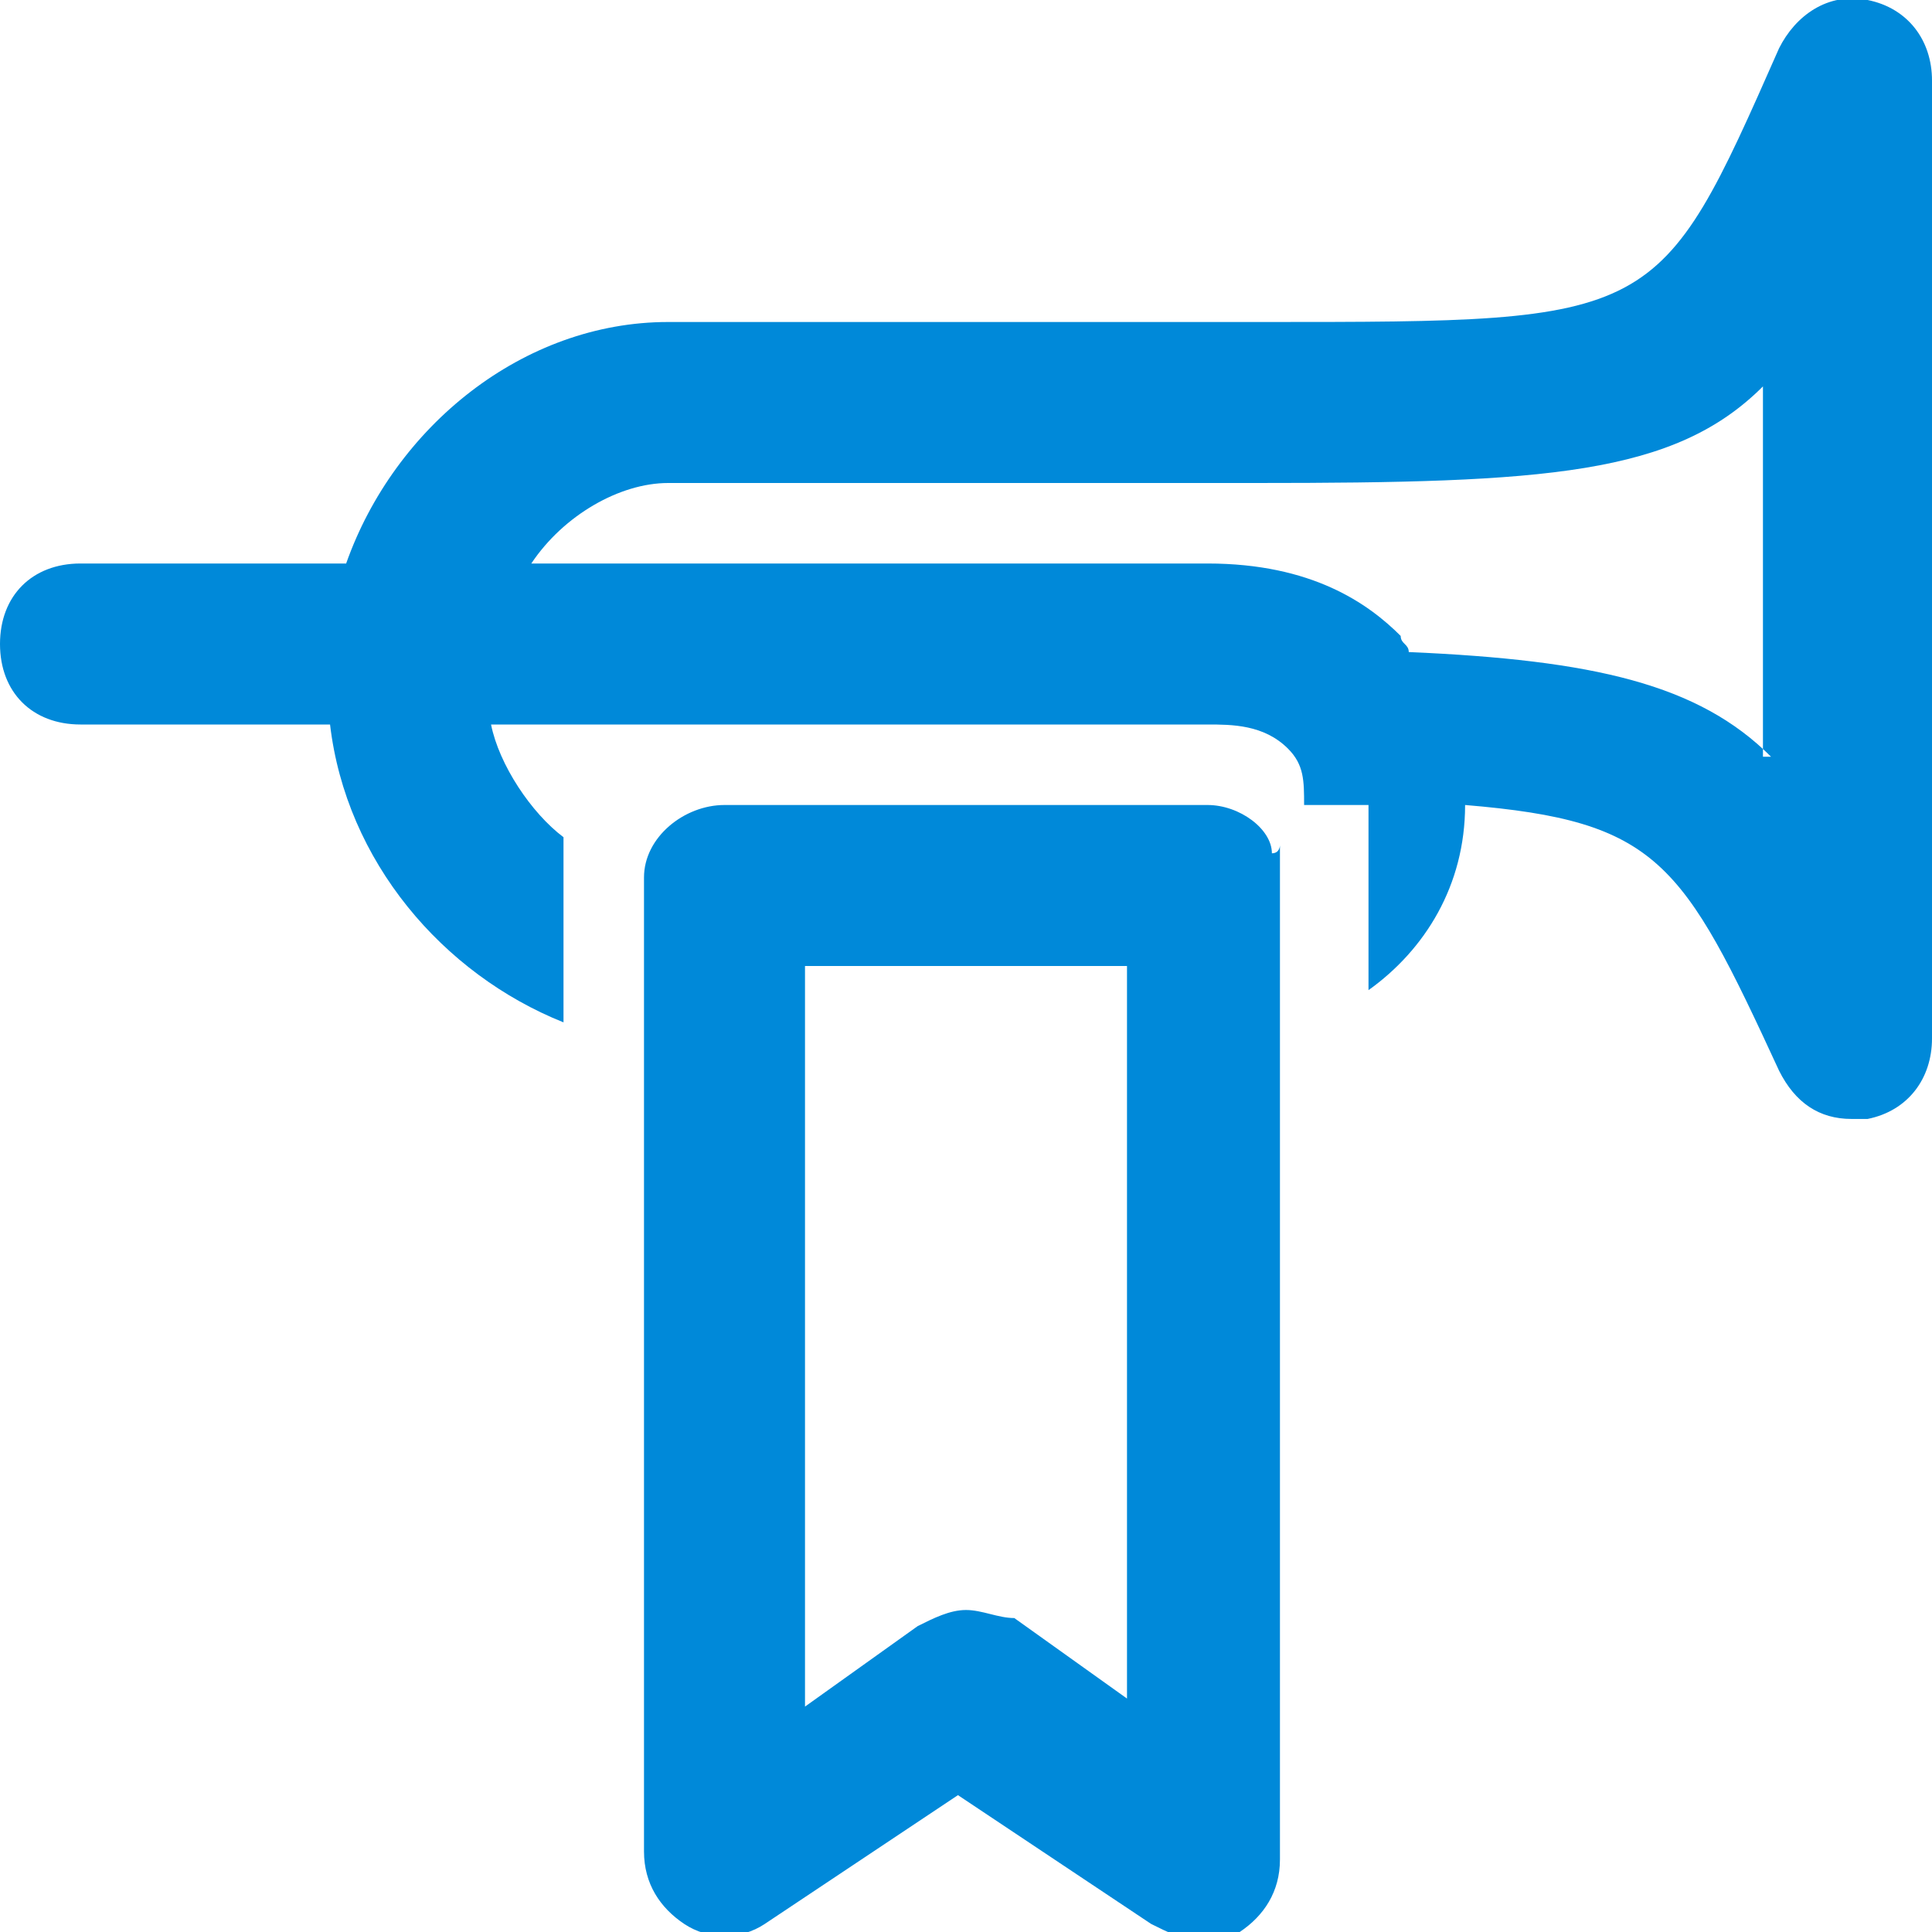 <svg width="24" height="24" viewBox="0 0 24 24" fill="none" xmlns="http://www.w3.org/2000/svg">
<g clip-path="url(#clip0_5_12955)">
<path fill-rule="evenodd" clip-rule="evenodd" d="M23.2 2.81632e-06C22.7 -0.1 22.3 0.2 22.1 0.6C20.6 4 20.6 4 15.7 4H8.3C6.5 4 4.9 5.3 4.3 7H1C0.4 7 0 7.4 0 8C0 8.6 0.4 9 1 9H4.1C4.3 10.7 5.5 12.1 7 12.7V10.4C6.6 10.1 6.2 9.5 6.1 9H15C15.3 9 15.7 9 16 9.3C16.2 9.5 16.2 9.7 16.2 10H17V12.3C17.7 11.8 18.2 11 18.2 10C20.6 10.2 20.9 10.7 22.1 13.3C22.3 13.7 22.6 13.9 23 13.9C23.1 13.9 23.1 13.9 23.2 13.9C23.7 13.8 24 13.4 24 12.9V1C24 0.5 23.7 0.1 23.2 2.81632e-06ZM22 9.4C21.1 8.5 19.8 8.2 17.5 8.1C17.5 8 17.4 8 17.4 7.9C17 7.5 16.3 7 15 7H6.6C7 6.4 7.7 6 8.3 6H15.6C19.2 6 20.8 5.9 21.9 4.8V9.4H22ZM15 10H9C8.5 10 8 10.4 8 10.9V23C8 23.4 8.2 23.7 8.5 23.9C8.8 24.1 9.2 24.1 9.5 23.9L11.9 22.3L14.3 23.9C14.5 24 14.7 24.1 14.9 24.1C15.1 24.1 15.2 24.1 15.4 24C15.7 23.8 15.9 23.5 15.9 23.1V10.5C15.9 10.5 15.9 10.6 15.8 10.6C15.8 10.3 15.4 10 15 10ZM14 21.1L12.6 20.1C12.4 20.1 12.2 20 12 20C11.8 20 11.6 20.1 11.4 20.2L10 21.2V12H14V21.1Z" fill="#0089D9"/>
</g>
<defs>
<clipPath id="clip0_5_12955">
<rect width="140" height="24" fill="white"/>
</clipPath>
</defs>
</svg>
